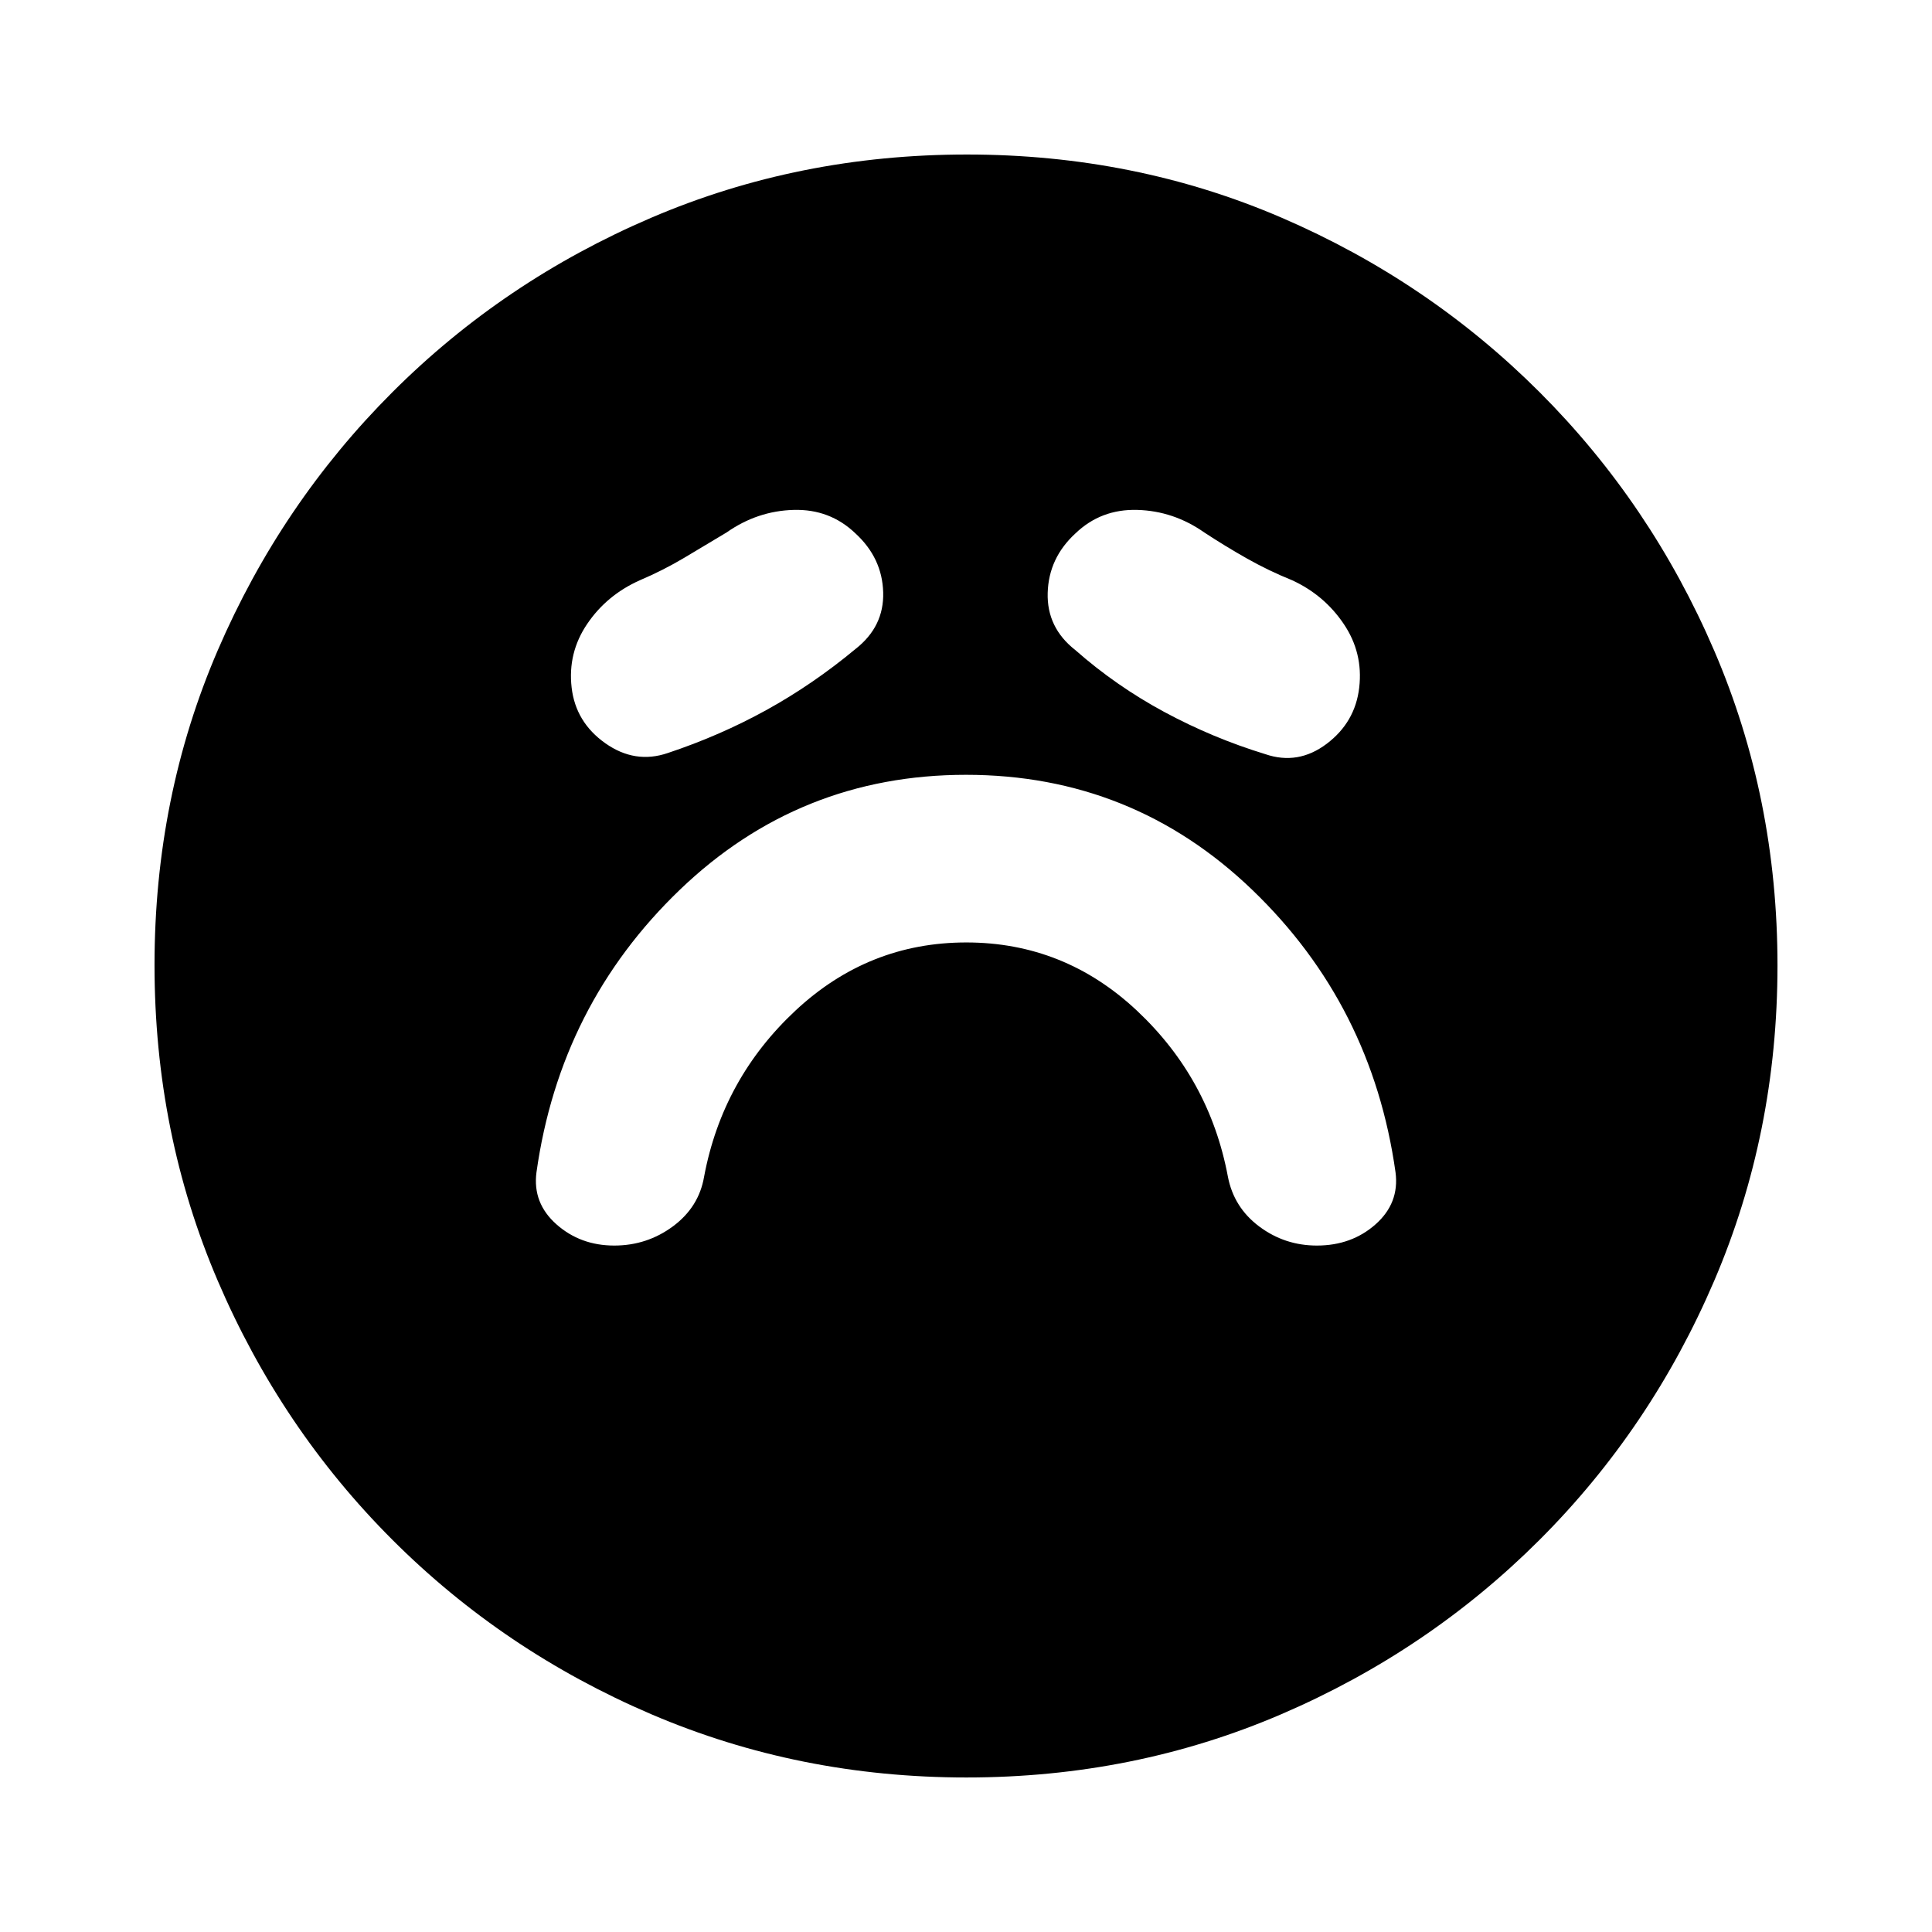 <svg xmlns="http://www.w3.org/2000/svg" height="20" viewBox="0 -960 960 960" width="20"><path d="M480.16-491.7q48.62 0 84.73 33.85Q601-424 610.13-375.35q2.94 15.35 15.61 24.81 12.66 9.45 28.61 9.45 17.26 0 29.17-10.56t9.91-25.83q-11.69-83.17-71.19-140.35Q562.74-575 480-575q-82.74 0-142.24 57.17-59.5 57.18-71.19 140.35-2 15.27 9.91 25.83 11.91 10.56 28.74 10.56 16.27 0 29.18-9.56 12.9-9.57 15.47-24.7 9.13-48.65 45.4-82.5 36.26-33.85 84.89-33.85Zm-55.07-145.82q14.26-11.15 13.76-28.19-.5-17.03-13.76-29.22-12.7-12.2-30.74-11.7-18.05.5-33.31 11.2-10.43 6.3-21.04 12.59-10.6 6.3-22 11.14-16.48 7.33-26.22 21.71-9.74 14.38-7.74 31.64 2 17.26 16.76 27.68 14.77 10.41 31.03 4.84 25.89-8.61 49.01-21.37 23.12-12.76 44.25-30.32Zm109.26.56q20.28 17.86 44.27 30.78 23.99 12.92 50.12 20.92 16.26 5.56 30.46-5.13 14.19-10.7 16.19-27.96 2-17.26-7.71-31.64-9.7-14.38-25.68-21.71-11.54-4.66-22.35-10.76-10.82-6.11-21.26-12.97-15.26-10.7-33.3-11.2-18.05-.5-30.74 11.7-13.26 12.19-13.76 29.51-.5 17.31 13.76 28.46ZM480.28-76.78q-83.24 0-156.63-31.41-73.39-31.42-128.72-86.74-55.32-55.33-86.74-128.68-31.41-73.35-31.41-156.85t31.41-156.39q31.42-72.89 86.74-128.22 55.33-55.32 128.68-86.74 73.35-31.41 156.85-31.41t156.39 31.41q72.89 31.42 128.22 86.74 55.32 55.33 86.74 128.45 31.41 73.11 31.41 156.34 0 83.24-31.41 156.63-31.42 73.39-86.74 128.72-55.33 55.32-128.45 86.74-73.11 31.41-156.34 31.41Z"/></svg>